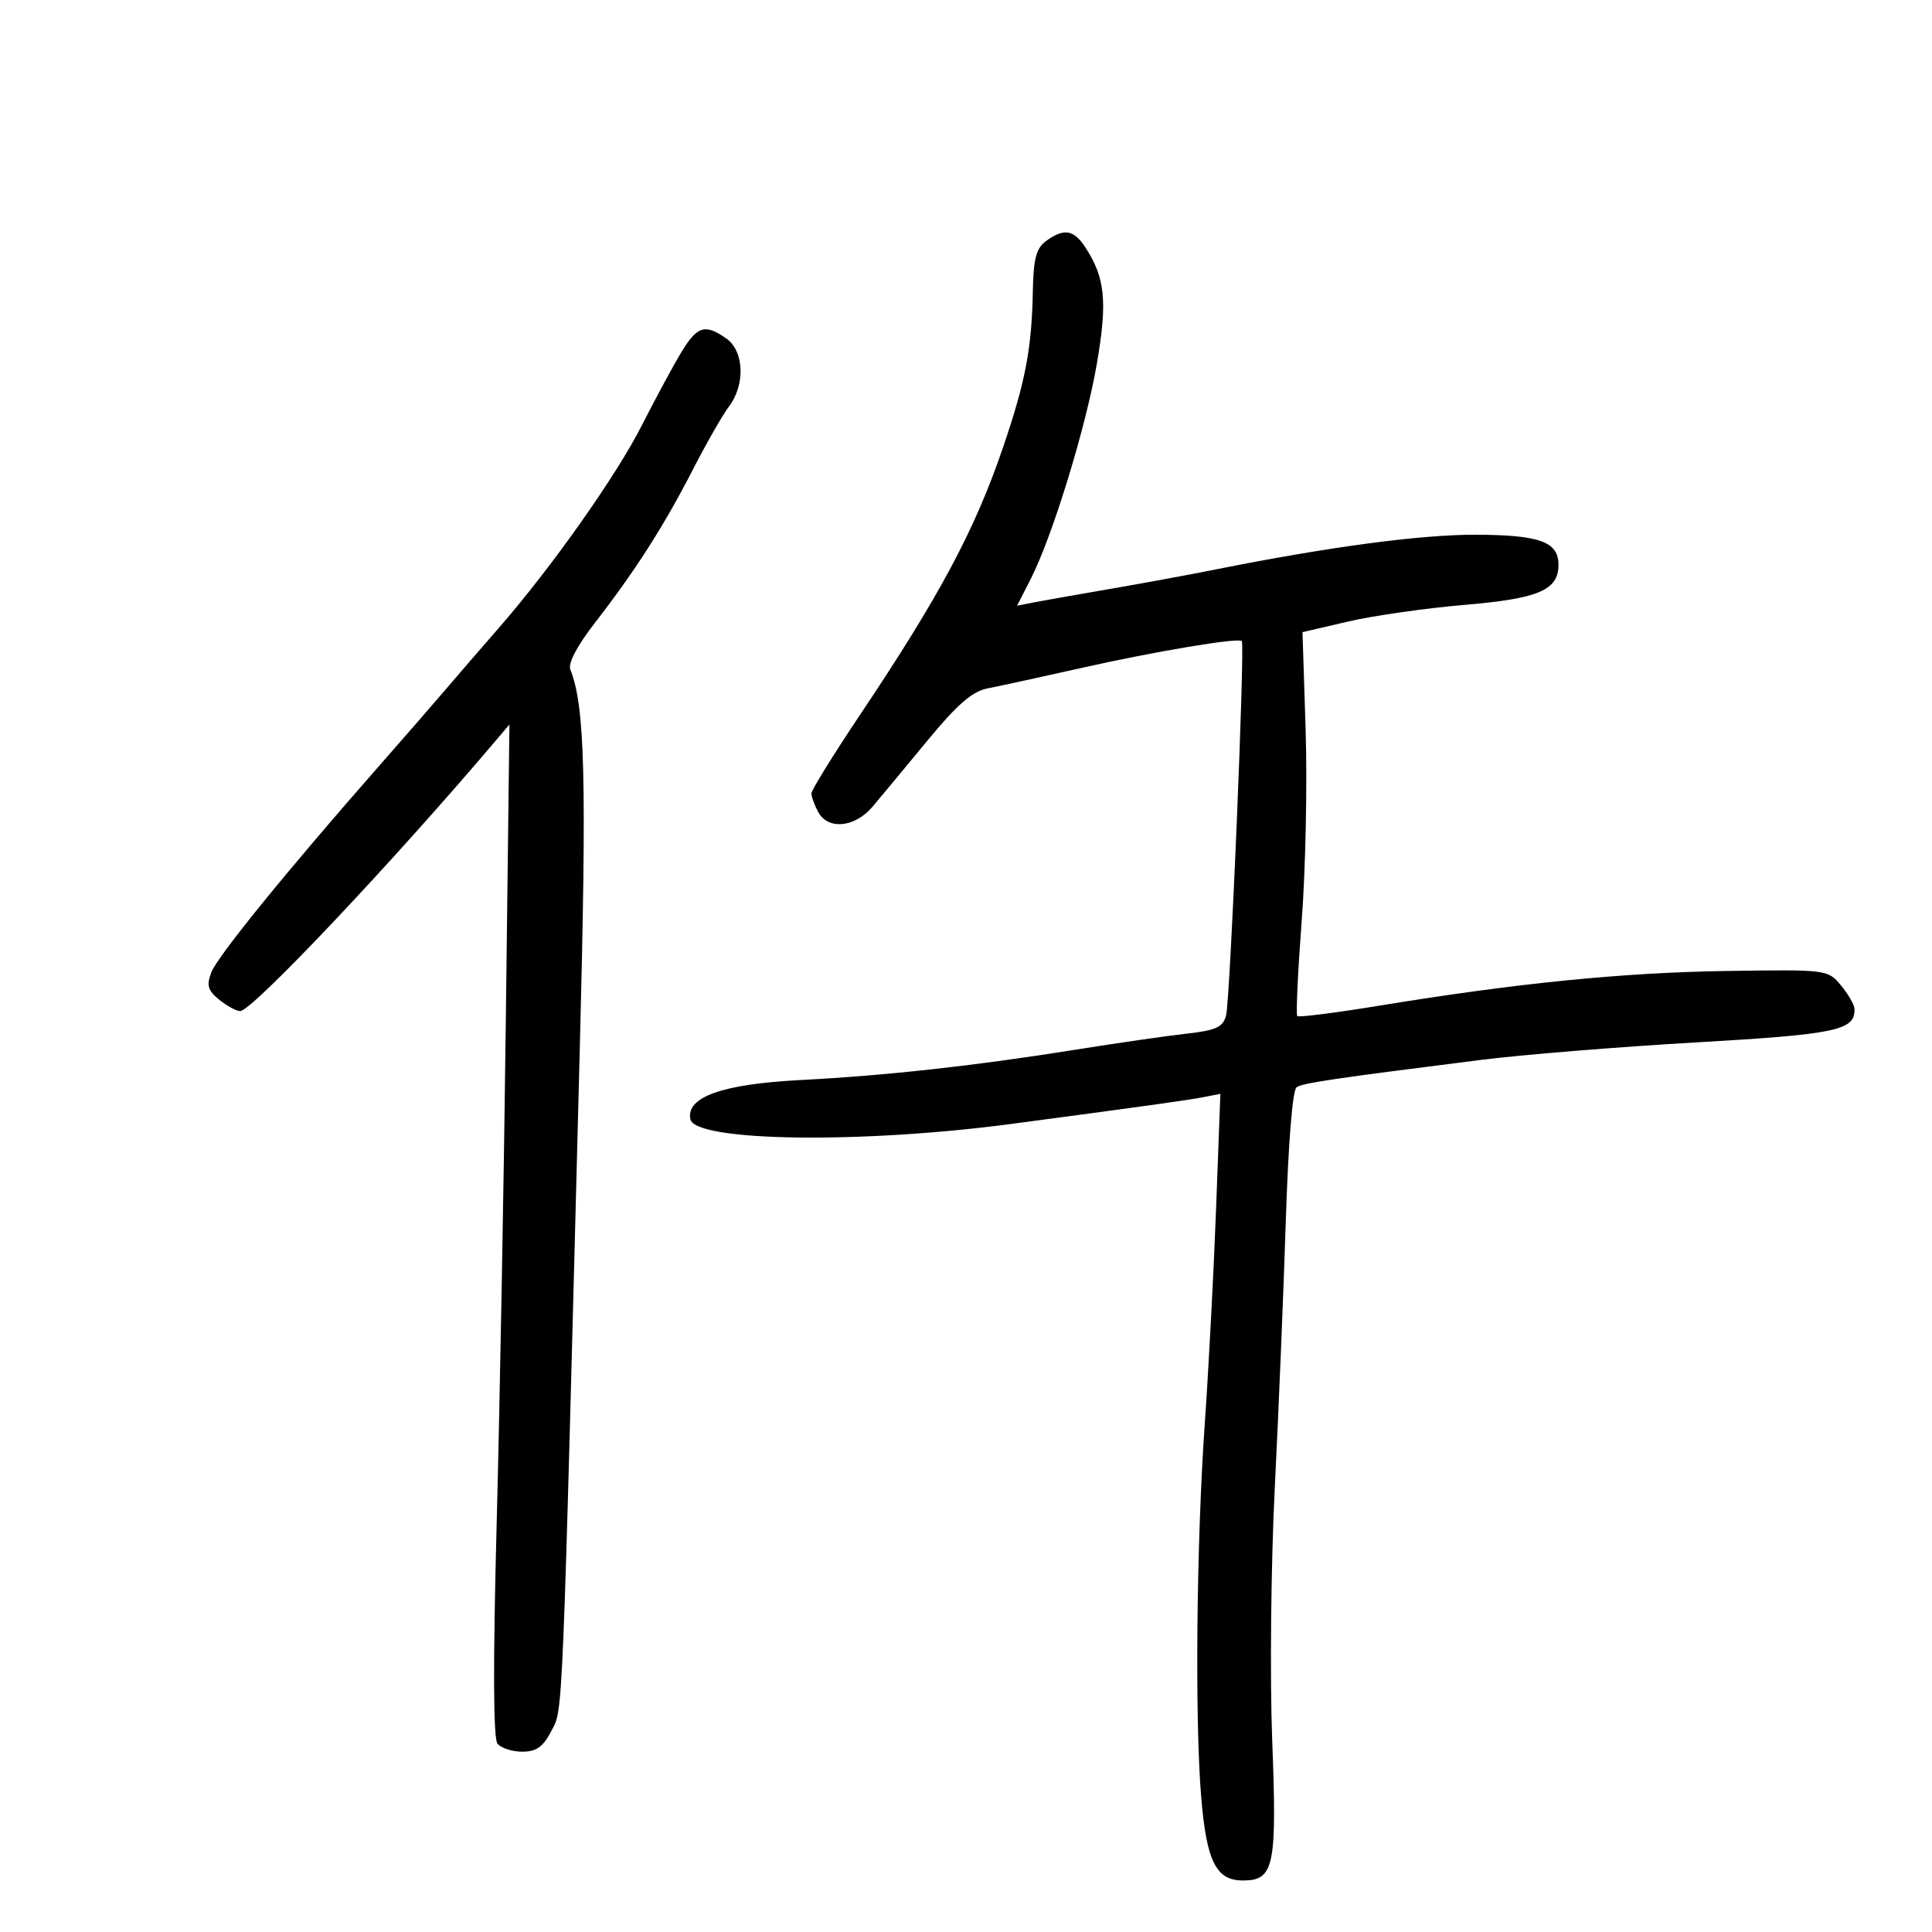<svg xmlns="http://www.w3.org/2000/svg" width="300" height="300" viewBox="0 0 300 300" version="1.1">
	<path d="M 162.441 37.419 C 160.901 38.545, 160.475 40.144, 160.380 45.169 C 160.210 54.159, 159.241 59.241, 155.740 69.500 C 151.345 82.377, 145.924 92.513, 133.532 111.018 C 129.389 117.204, 126 122.685, 126 123.198 C 126 123.712, 126.466 125.002, 127.035 126.066 C 128.563 128.920, 132.744 128.517, 135.503 125.250 C 136.780 123.737, 140.608 119.125, 144.009 115 C 148.641 109.381, 150.984 107.348, 153.346 106.894 C 155.081 106.561, 161.675 105.125, 168 103.702 C 179.304 101.161, 192.189 98.999, 192.823 99.538 C 193.344 99.981, 191.023 155.288, 190.382 157.691 C 189.897 159.509, 188.838 159.990, 184.149 160.519 C 181.042 160.869, 173.325 161.984, 167 162.996 C 151.339 165.502, 137.654 167.012, 124.272 167.710 C 112.150 168.342, 106.536 170.336, 107.193 173.777 C 107.858 177.256, 133.560 177.643, 157 174.527 C 178.534 171.664, 184.564 170.822, 187 170.341 L 189.500 169.848 188.834 187.674 C 188.468 197.478, 187.675 212.550, 187.071 221.166 C 185.786 239.524, 185.523 266.930, 186.517 279 C 187.343 289.025, 188.824 292, 192.988 292 C 197.858 292, 198.301 289.872, 197.544 270.111 C 197.174 260.425, 197.356 242.825, 197.949 231 C 198.543 219.175, 199.314 200.500, 199.662 189.500 C 200.043 177.482, 200.710 169.231, 201.334 168.826 C 202.353 168.165, 206.925 167.487, 230 164.576 C 236.325 163.778, 251.345 162.557, 263.378 161.863 C 285.198 160.604, 288.061 160.001, 287.967 156.679 C 287.948 156.030, 287.005 154.384, 285.870 153.020 C 283.817 150.552, 283.724 150.541, 268.153 150.773 C 252.001 151.014, 235.572 152.654, 214.173 156.160 C 207.394 157.271, 201.664 157.998, 201.441 157.775 C 201.219 157.552, 201.529 150.874, 202.131 142.935 C 202.733 134.996, 203.007 121.674, 202.738 113.330 L 202.251 98.160 209.375 96.504 C 213.294 95.593, 221.414 94.433, 227.420 93.925 C 238.921 92.953, 242 91.639, 242 87.705 C 242 84.123, 239.096 83.066, 229.161 83.032 C 220.584 83.003, 206.215 84.927, 188.500 88.477 C 184.650 89.249, 177.225 90.614, 172 91.512 C 166.775 92.409, 161.472 93.349, 160.216 93.600 L 157.931 94.055 160.046 89.911 C 163.432 83.272, 168.648 66.269, 170.345 56.336 C 171.978 46.771, 171.603 43.096, 168.512 38.377 C 166.724 35.650, 165.192 35.408, 162.441 37.419 M 105.763 54.750 C 104.518 56.813, 101.781 61.885, 99.680 66.023 C 95.659 73.940, 85.599 88.182, 77.383 97.588 C 74.697 100.663, 71.100 104.826, 69.388 106.839 C 67.677 108.853, 62.952 114.283, 58.888 118.908 C 44.606 135.161, 33.759 148.504, 32.819 150.977 C 32.041 153.023, 32.263 153.794, 34.045 155.238 C 35.242 156.207, 36.705 157, 37.296 157 C 39.137 157, 60.937 133.930, 76.984 115 L 79.103 112.500 78.551 158 C 78.248 183.025, 77.606 218.350, 77.125 236.500 C 76.548 258.260, 76.590 269.926, 77.248 270.750 C 77.796 271.438, 79.528 272, 81.097 272 C 83.302 272, 84.330 271.263, 85.633 268.750 C 87.438 265.266, 87.290 268.839, 90.029 162.836 C 91.117 120.734, 90.841 109.698, 88.559 103.959 C 88.180 103.006, 89.628 100.253, 92.354 96.743 C 98.589 88.713, 103.101 81.661, 107.546 73 C 109.663 68.875, 112.206 64.427, 113.197 63.115 C 115.760 59.725, 115.552 54.500, 112.777 52.557 C 109.467 50.238, 108.256 50.617, 105.763 54.750" stroke="none" fill="black" fill-rule="evenodd"/>
</svg>